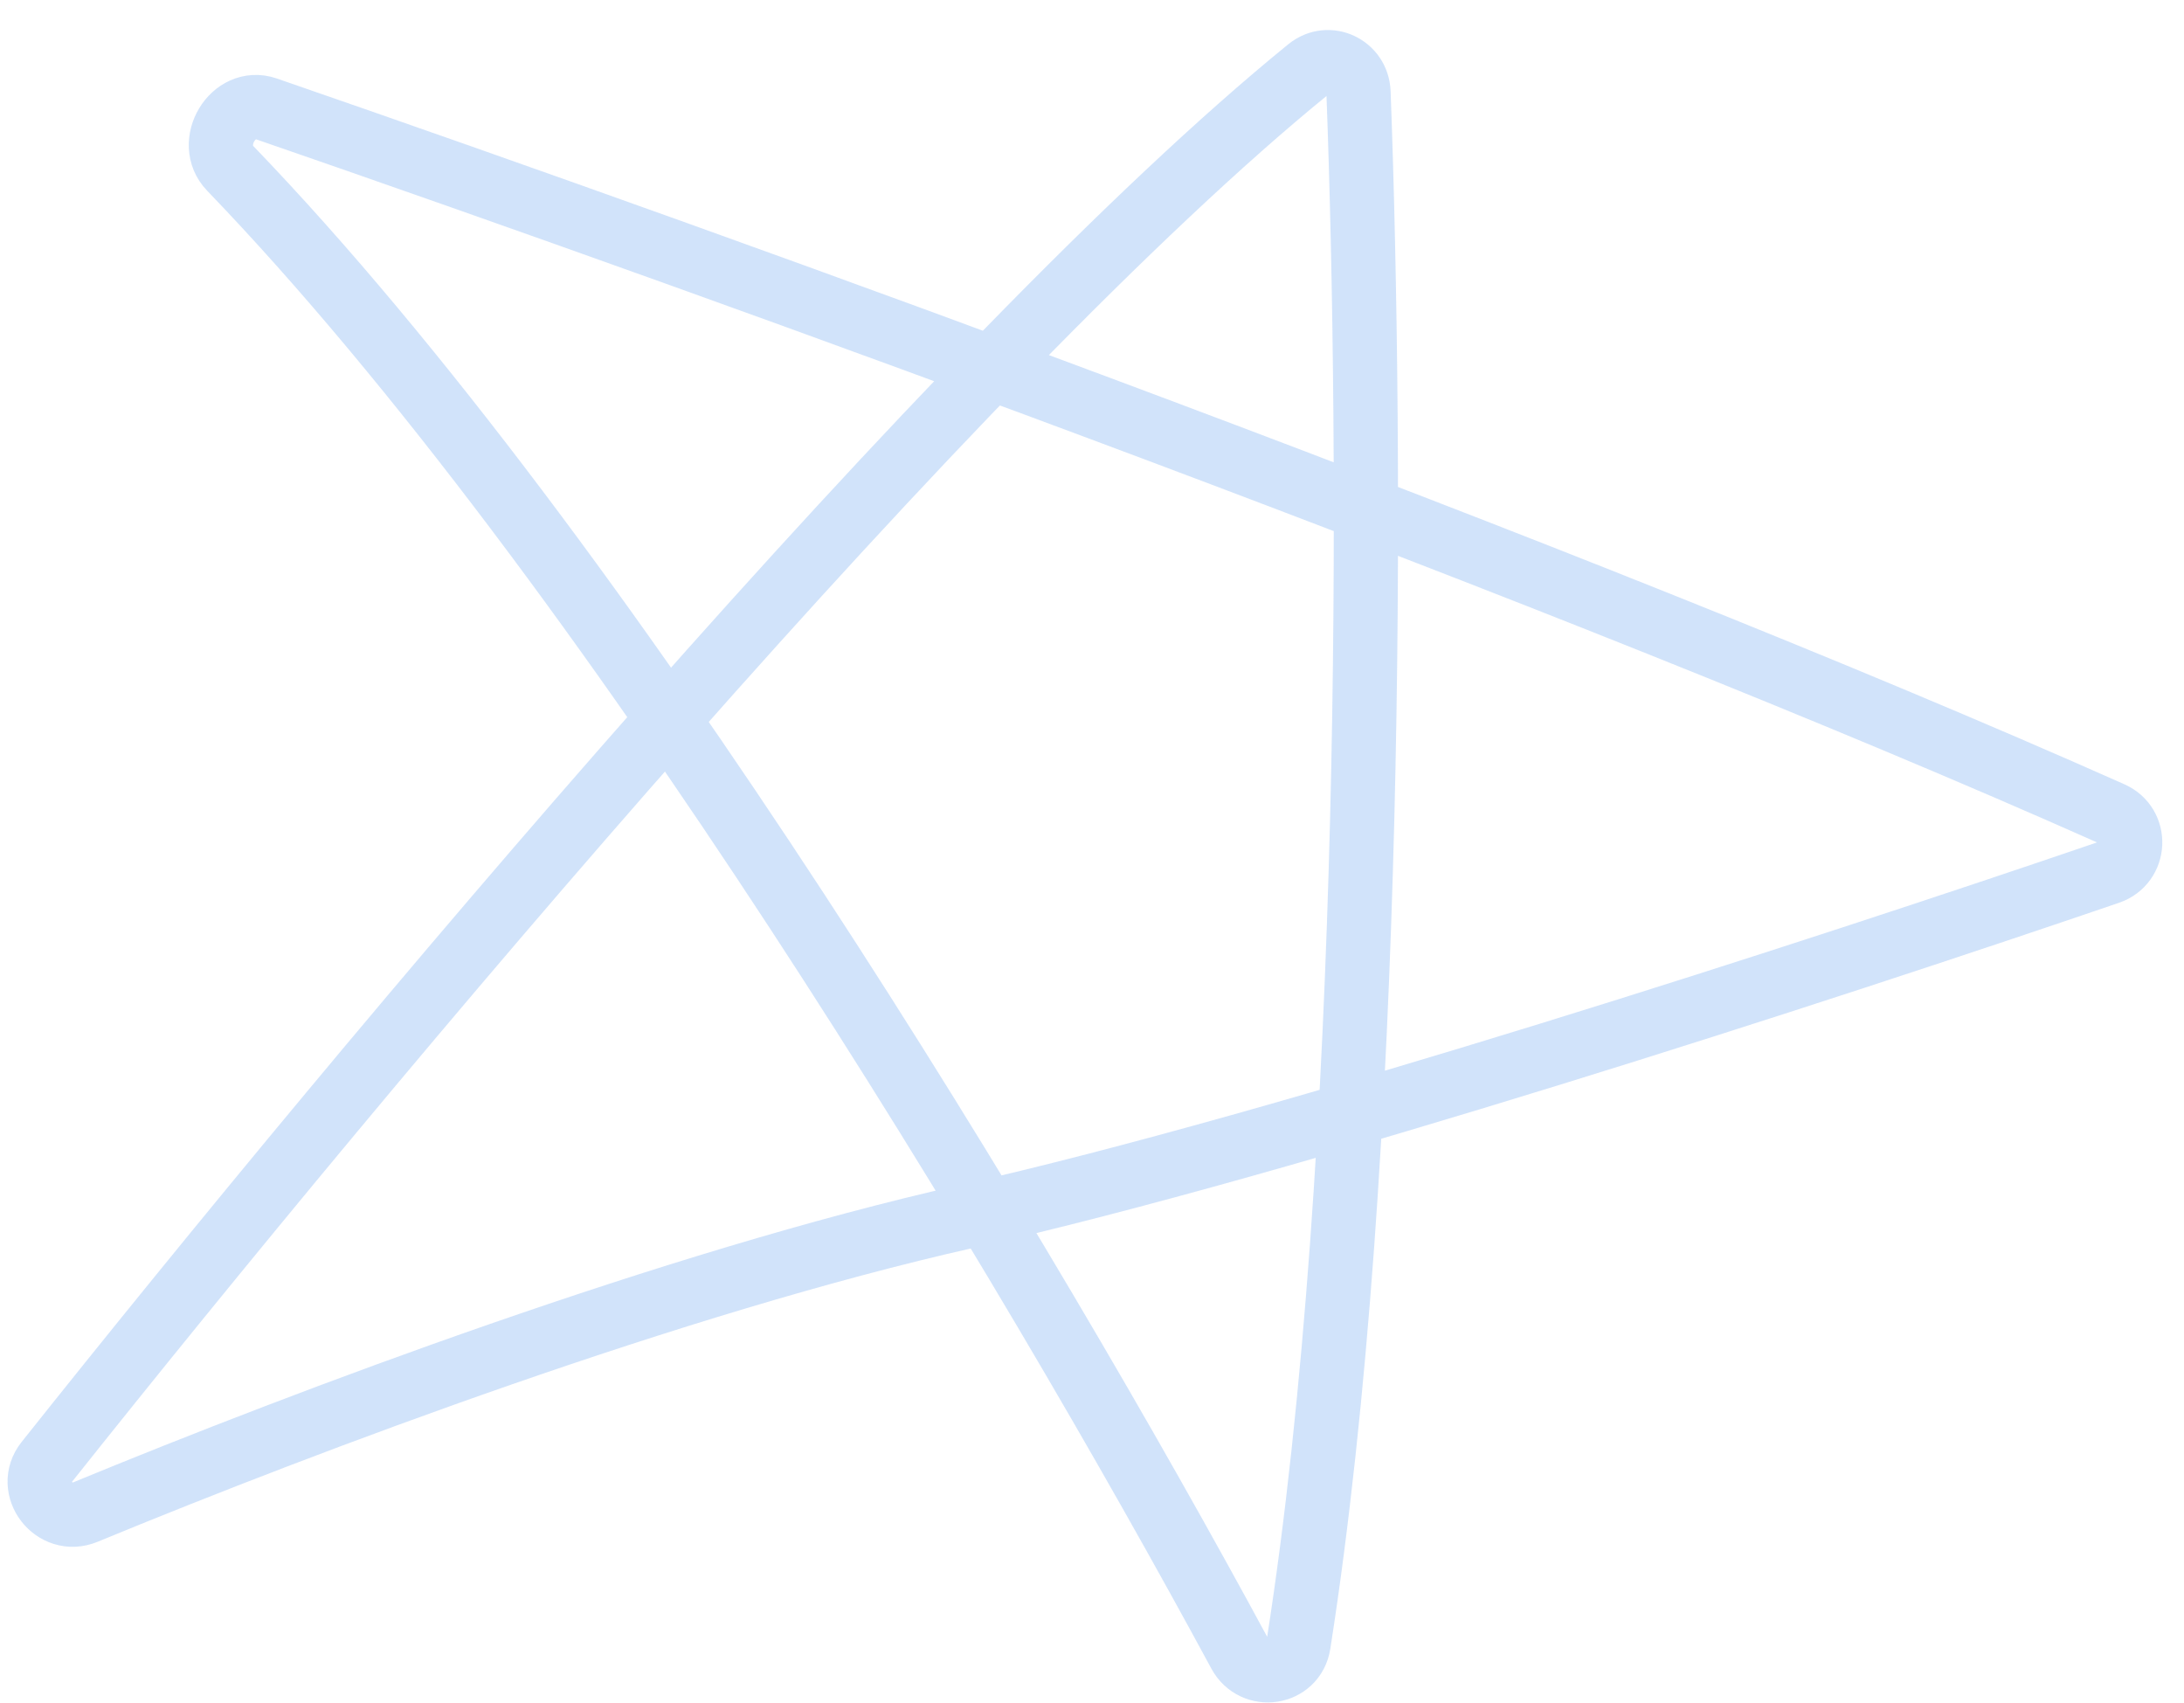 <svg width="68" height="53" viewBox="0 0 68 53" fill="none" xmlns="http://www.w3.org/2000/svg">
<path opacity="0.2" d="M30.088 37.87C40.055 35.626 56.678 30.224 65.652 27.157C66.504 26.866 66.561 25.694 65.737 25.327C48.752 17.77 22.954 8.449 8.293 3.389C7.258 3.032 6.41 4.454 7.169 5.242C18.877 17.397 32.008 39.28 38.595 51.465C39.046 52.299 40.286 52.109 40.432 51.173C42.807 36.009 42.716 14.027 42.298 2.875C42.268 2.074 41.366 1.647 40.743 2.153C29.857 11 11.506 32.876 1.456 45.509C0.809 46.323 1.696 47.466 2.657 47.07C9.606 44.203 21.03 39.909 30.088 37.87Z" stroke="#1A73E8" stroke-width="2"/>
</svg>
